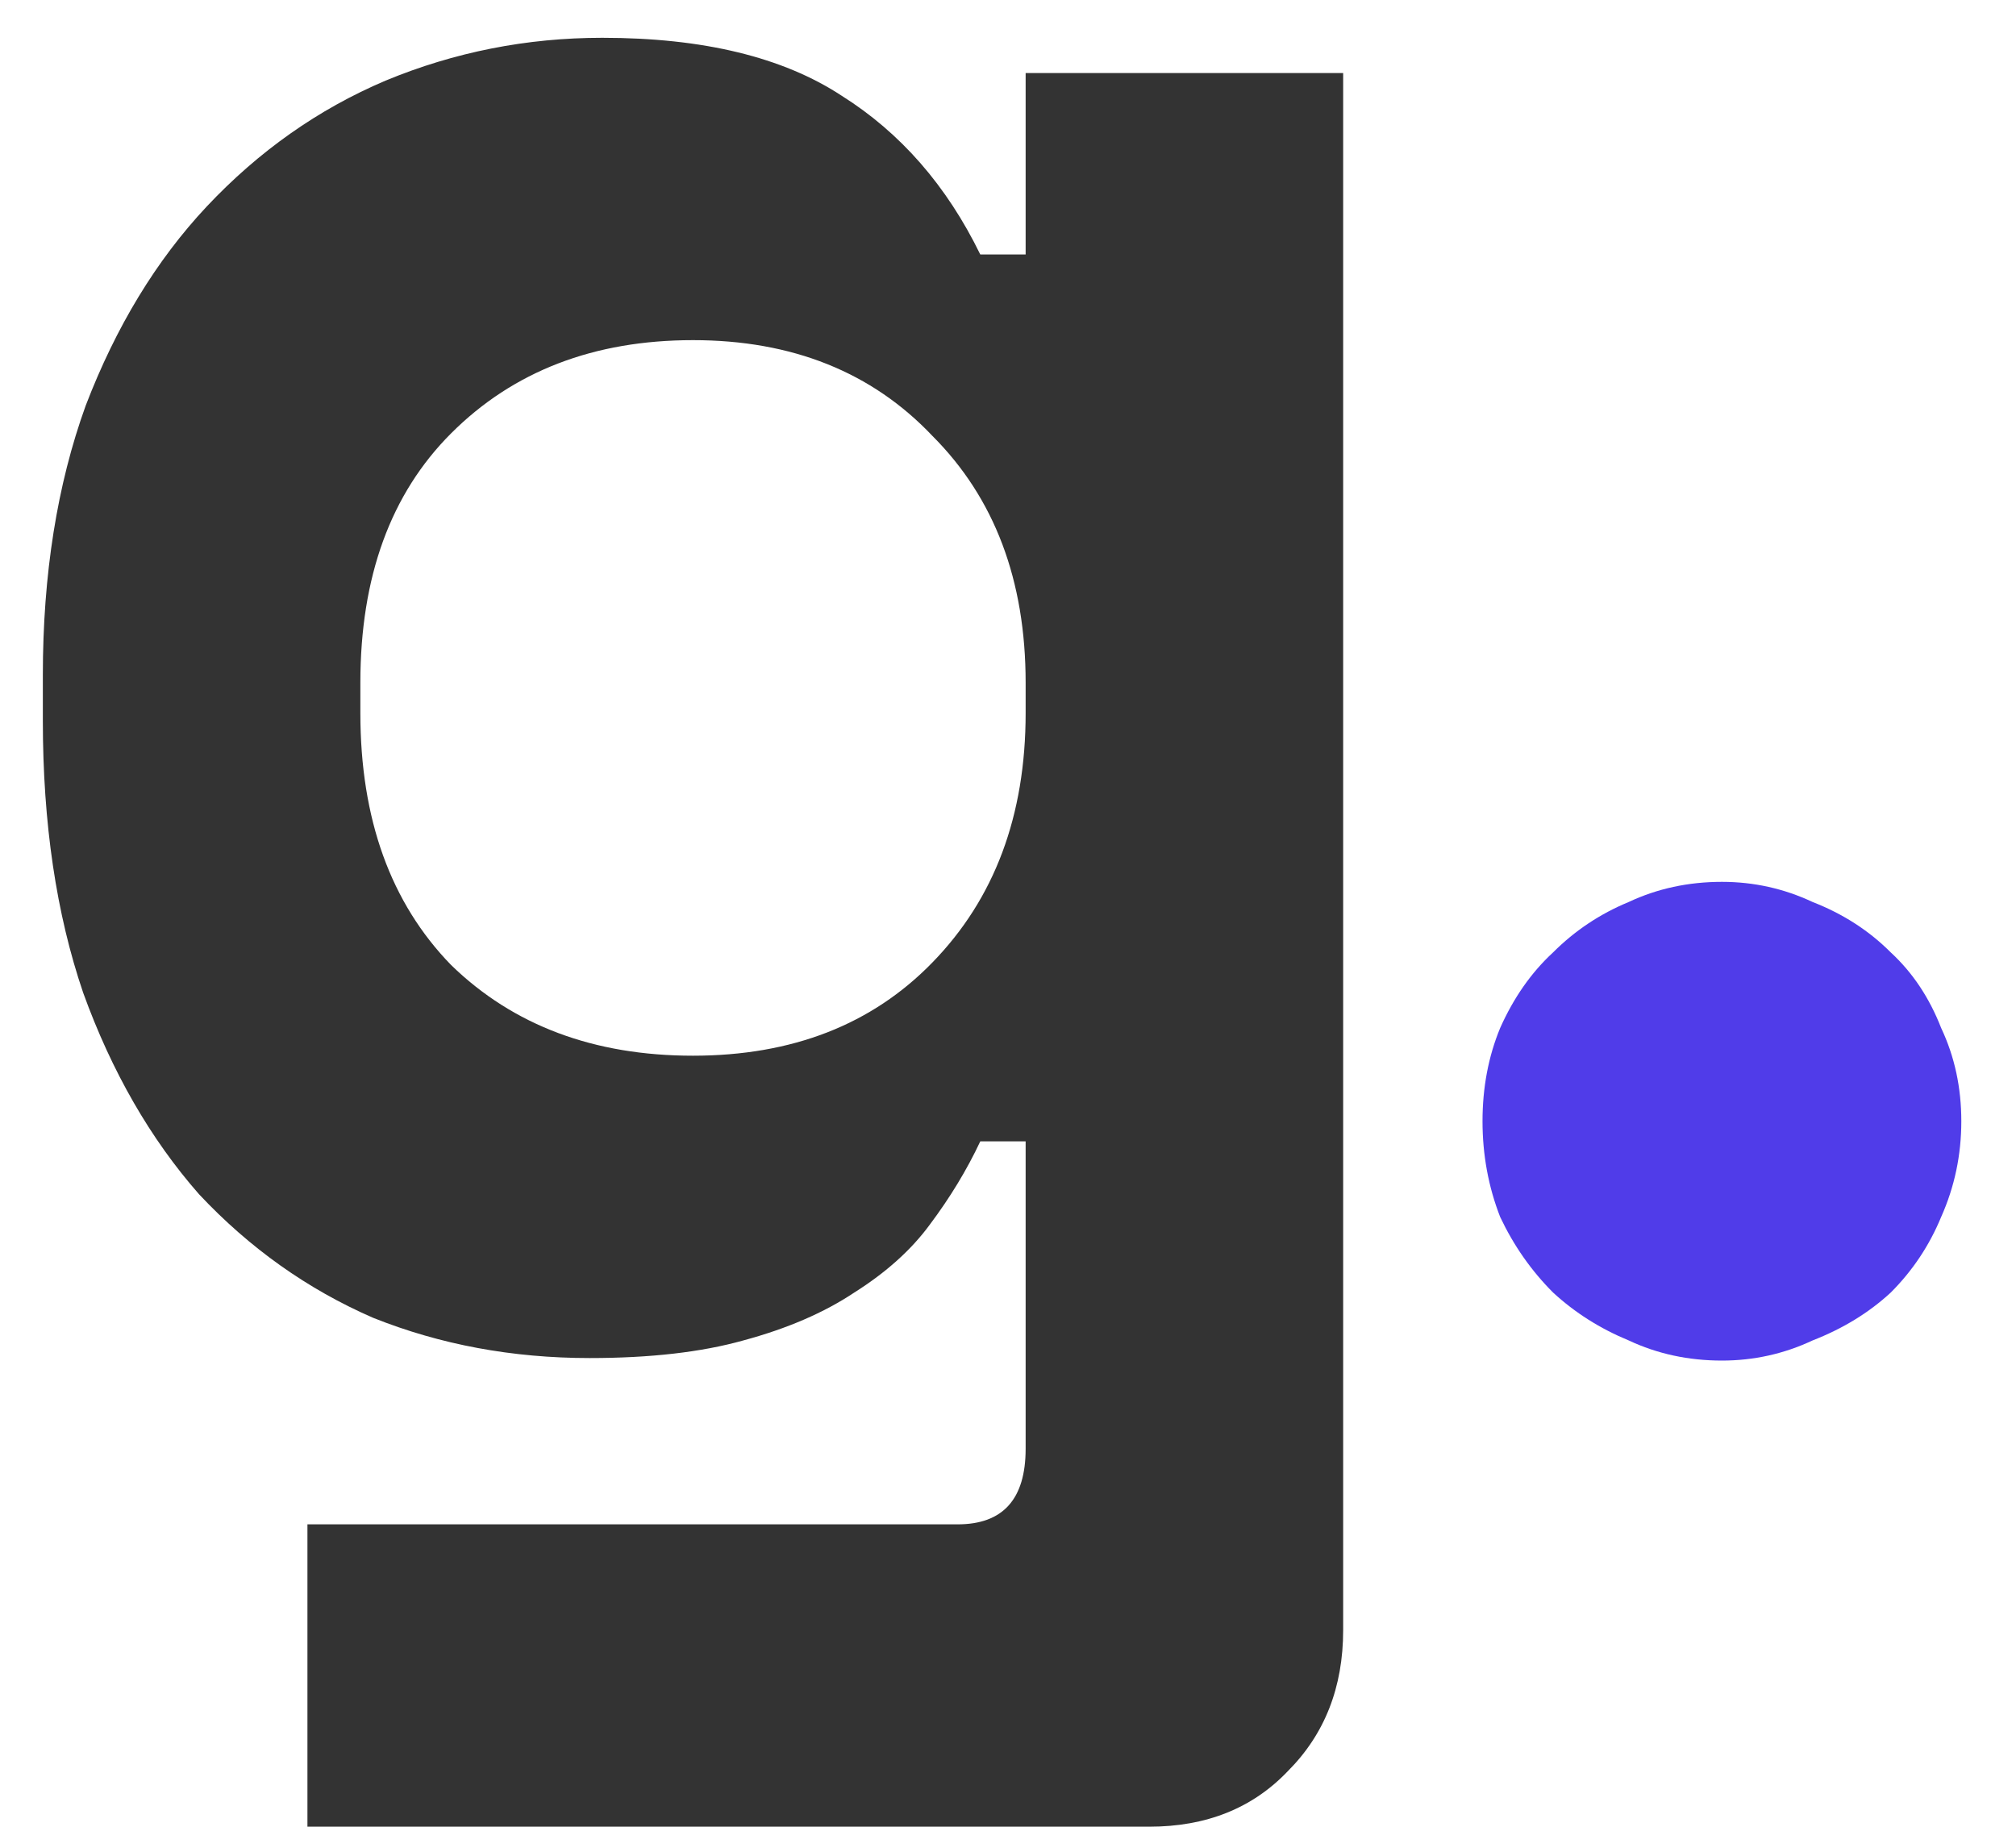 <svg width="32" height="29" viewBox="0 0 32 29" fill="none" xmlns="http://www.w3.org/2000/svg">
<path d="M16.28 18.12H15.56C15.347 18.573 15.08 19.013 14.76 19.44C14.467 19.84 14.067 20.2 13.56 20.52C13.08 20.84 12.493 21.093 11.8 21.28C11.133 21.467 10.32 21.56 9.36 21.56C8.133 21.56 6.987 21.347 5.92 20.92C4.88 20.467 3.96 19.813 3.16 18.96C2.387 18.08 1.773 17.013 1.32 15.76C0.893 14.507 0.68 13.067 0.68 11.44V10.72C0.68 9.12 0.907 7.693 1.36 6.44C1.84 5.187 2.48 4.133 3.28 3.28C4.107 2.4 5.053 1.733 6.12 1.28C7.213 0.827 8.36 0.6 9.56 0.6C11.16 0.6 12.427 0.907 13.36 1.52C14.293 2.107 15.027 2.947 15.56 4.04H16.28V1.16H21.32V25.88C21.32 26.787 21.027 27.533 20.44 28.12C19.88 28.707 19.147 29 18.24 29H4.88V24.2H15.2C15.92 24.2 16.28 23.8 16.28 23V18.12ZM11 16.76C12.573 16.76 13.84 16.267 14.8 15.28C15.787 14.267 16.28 12.947 16.28 11.32V10.84C16.28 9.213 15.787 7.907 14.8 6.92C13.84 5.907 12.573 5.4 11 5.4C9.427 5.4 8.147 5.893 7.16 6.88C6.2 7.84 5.72 9.16 5.72 10.84V11.32C5.72 13 6.2 14.333 7.16 15.32C8.147 16.28 9.427 16.76 11 16.76Z" fill="#333333"/>
<path d="M31.132 17.8C31.132 18.333 31.026 18.84 30.812 19.32C30.625 19.773 30.359 20.173 30.012 20.52C29.666 20.84 29.252 21.093 28.772 21.28C28.319 21.493 27.839 21.6 27.332 21.6C26.799 21.6 26.305 21.493 25.852 21.28C25.399 21.093 24.999 20.84 24.652 20.52C24.305 20.173 24.026 19.773 23.812 19.32C23.625 18.84 23.532 18.333 23.532 17.8C23.532 17.267 23.625 16.773 23.812 16.32C24.026 15.84 24.305 15.44 24.652 15.12C24.999 14.773 25.399 14.507 25.852 14.32C26.305 14.107 26.799 14 27.332 14C27.839 14 28.319 14.107 28.772 14.32C29.252 14.507 29.666 14.773 30.012 15.12C30.359 15.44 30.625 15.84 30.812 16.32C31.026 16.773 31.132 17.267 31.132 17.8Z" fill="#503CE9"/>
</svg>

